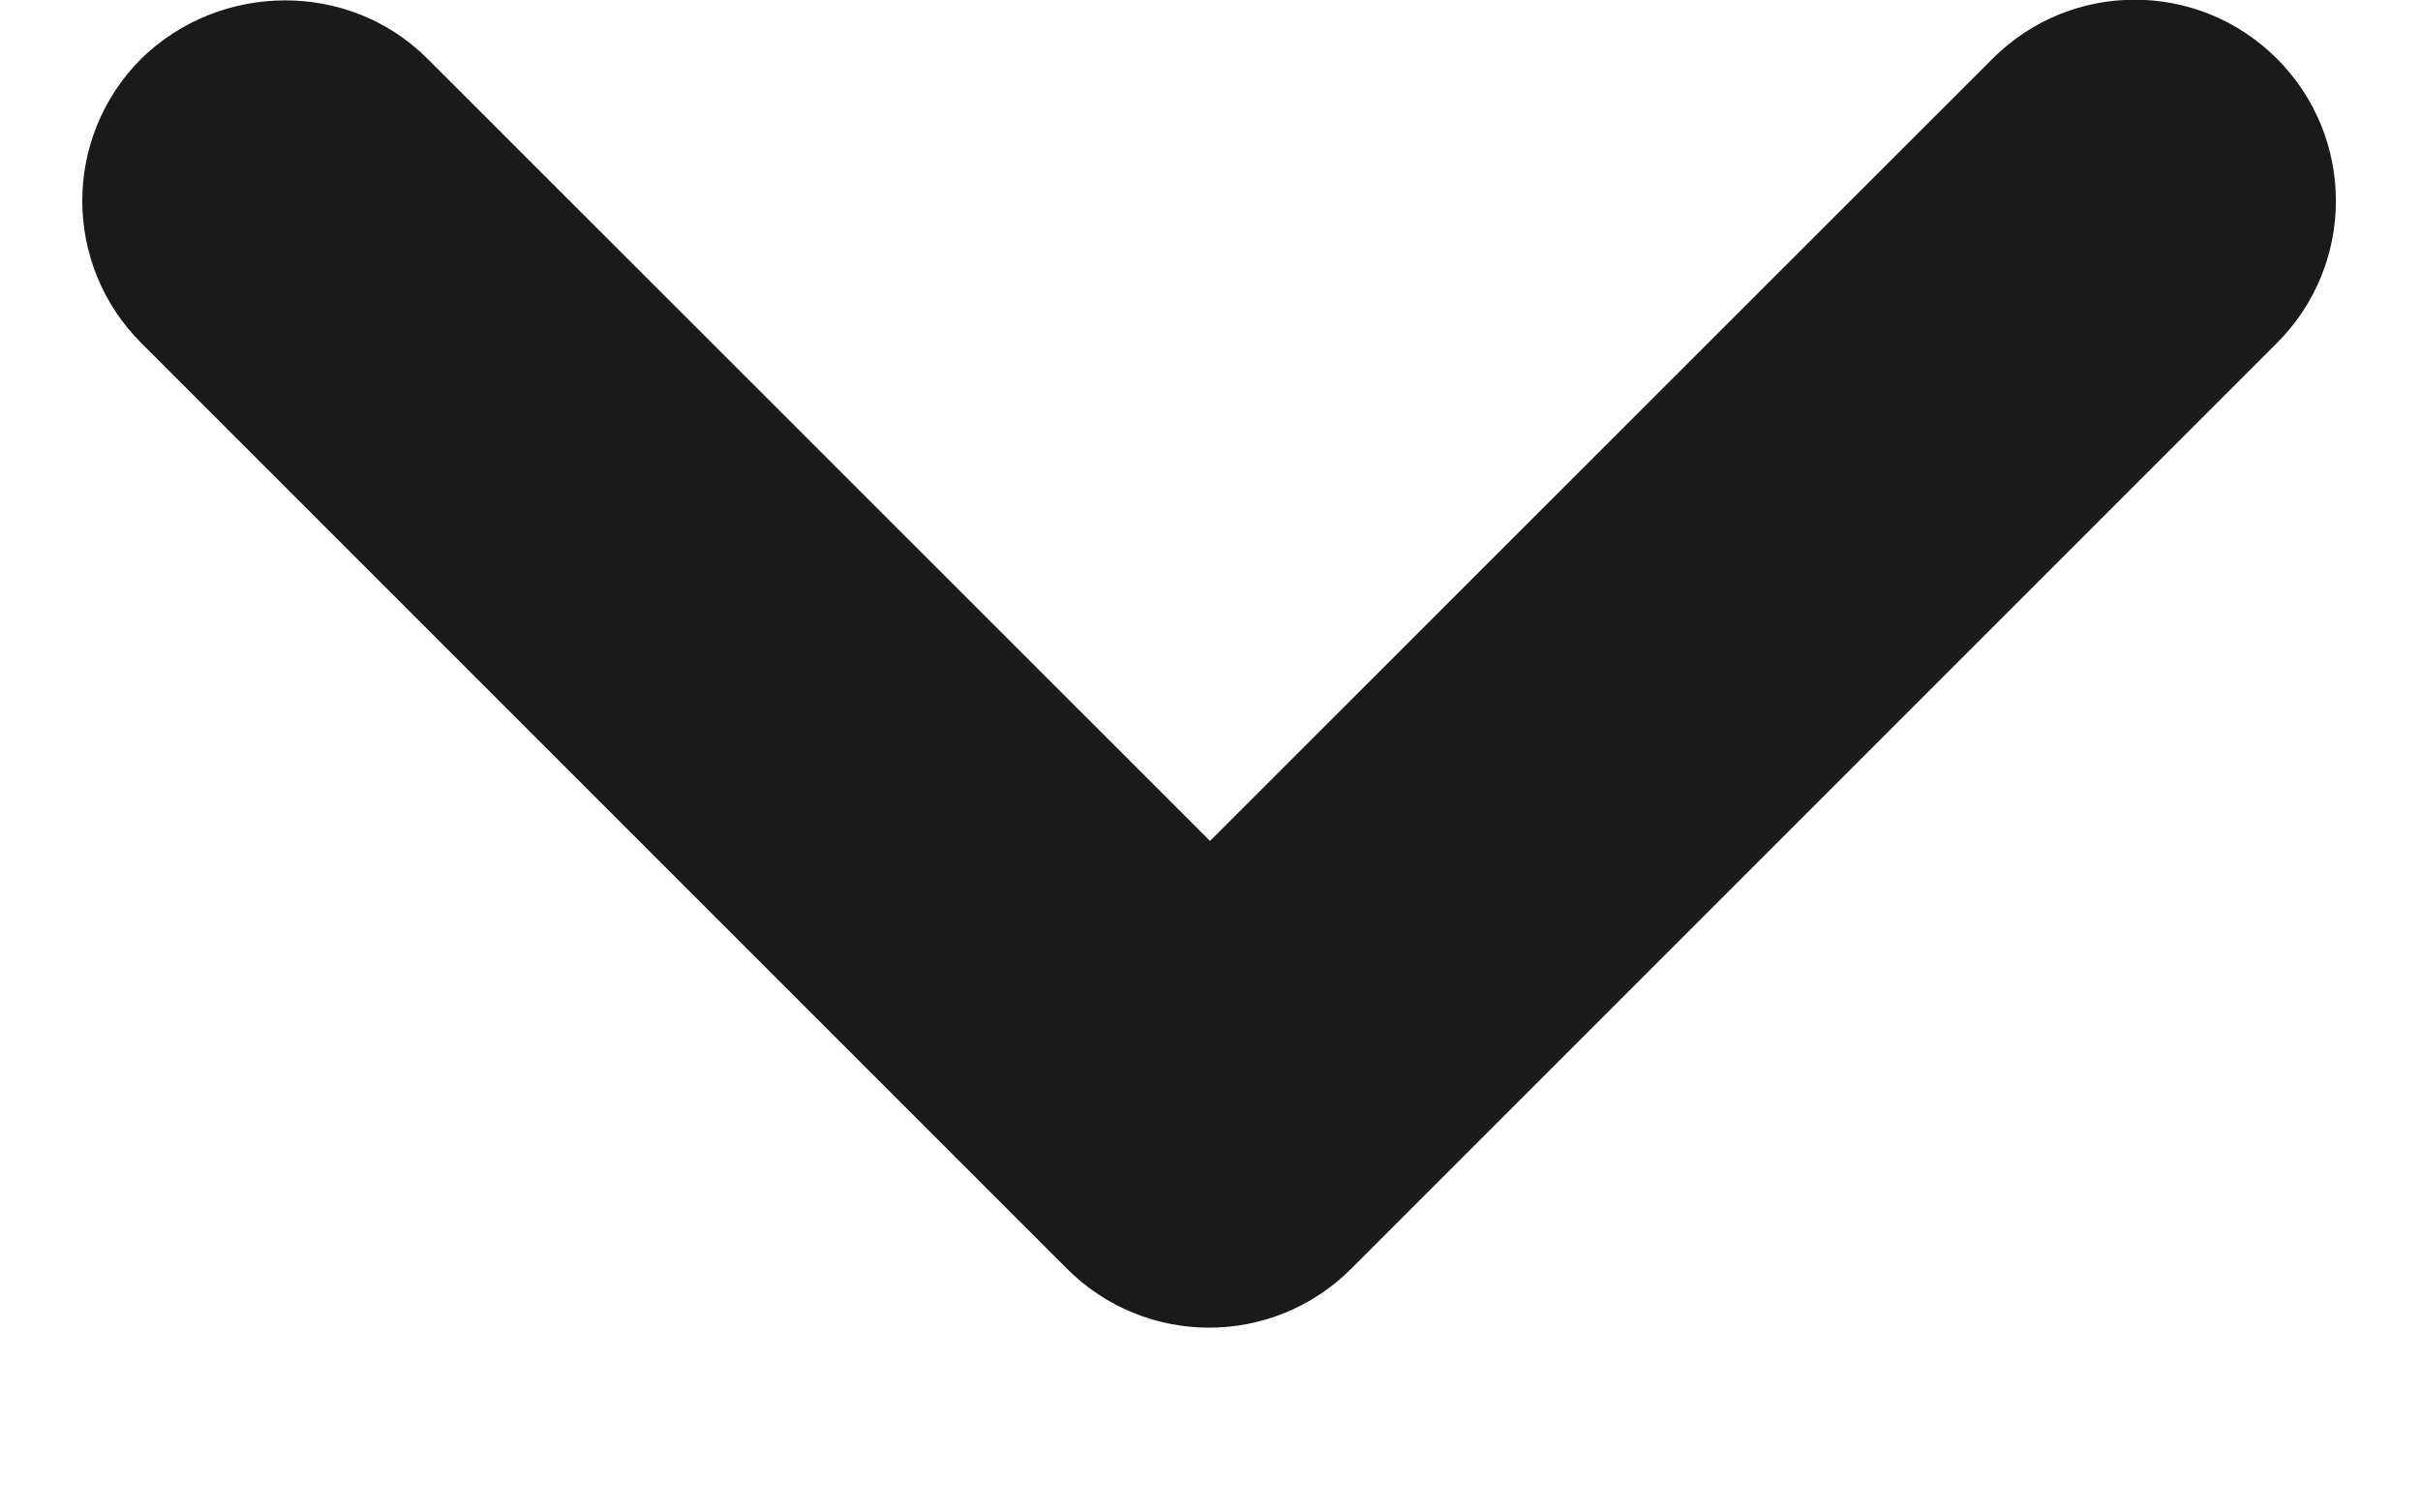 <svg width="8" height="5" viewBox="0 0 8 5" fill="none" xmlns="http://www.w3.org/2000/svg">
<path d="M1.413 0.194L4 2.78L6.587 0.194C6.847 -0.066 7.267 -0.066 7.527 0.194C7.787 0.454 7.787 0.874 7.527 1.134L4.467 4.194C4.207 4.454 3.787 4.454 3.527 4.194L0.467 1.134C0.207 0.874 0.207 0.454 0.467 0.194C0.727 -0.06 1.153 -0.066 1.413 0.194Z" fill="#1A1A1A"/>
</svg>
